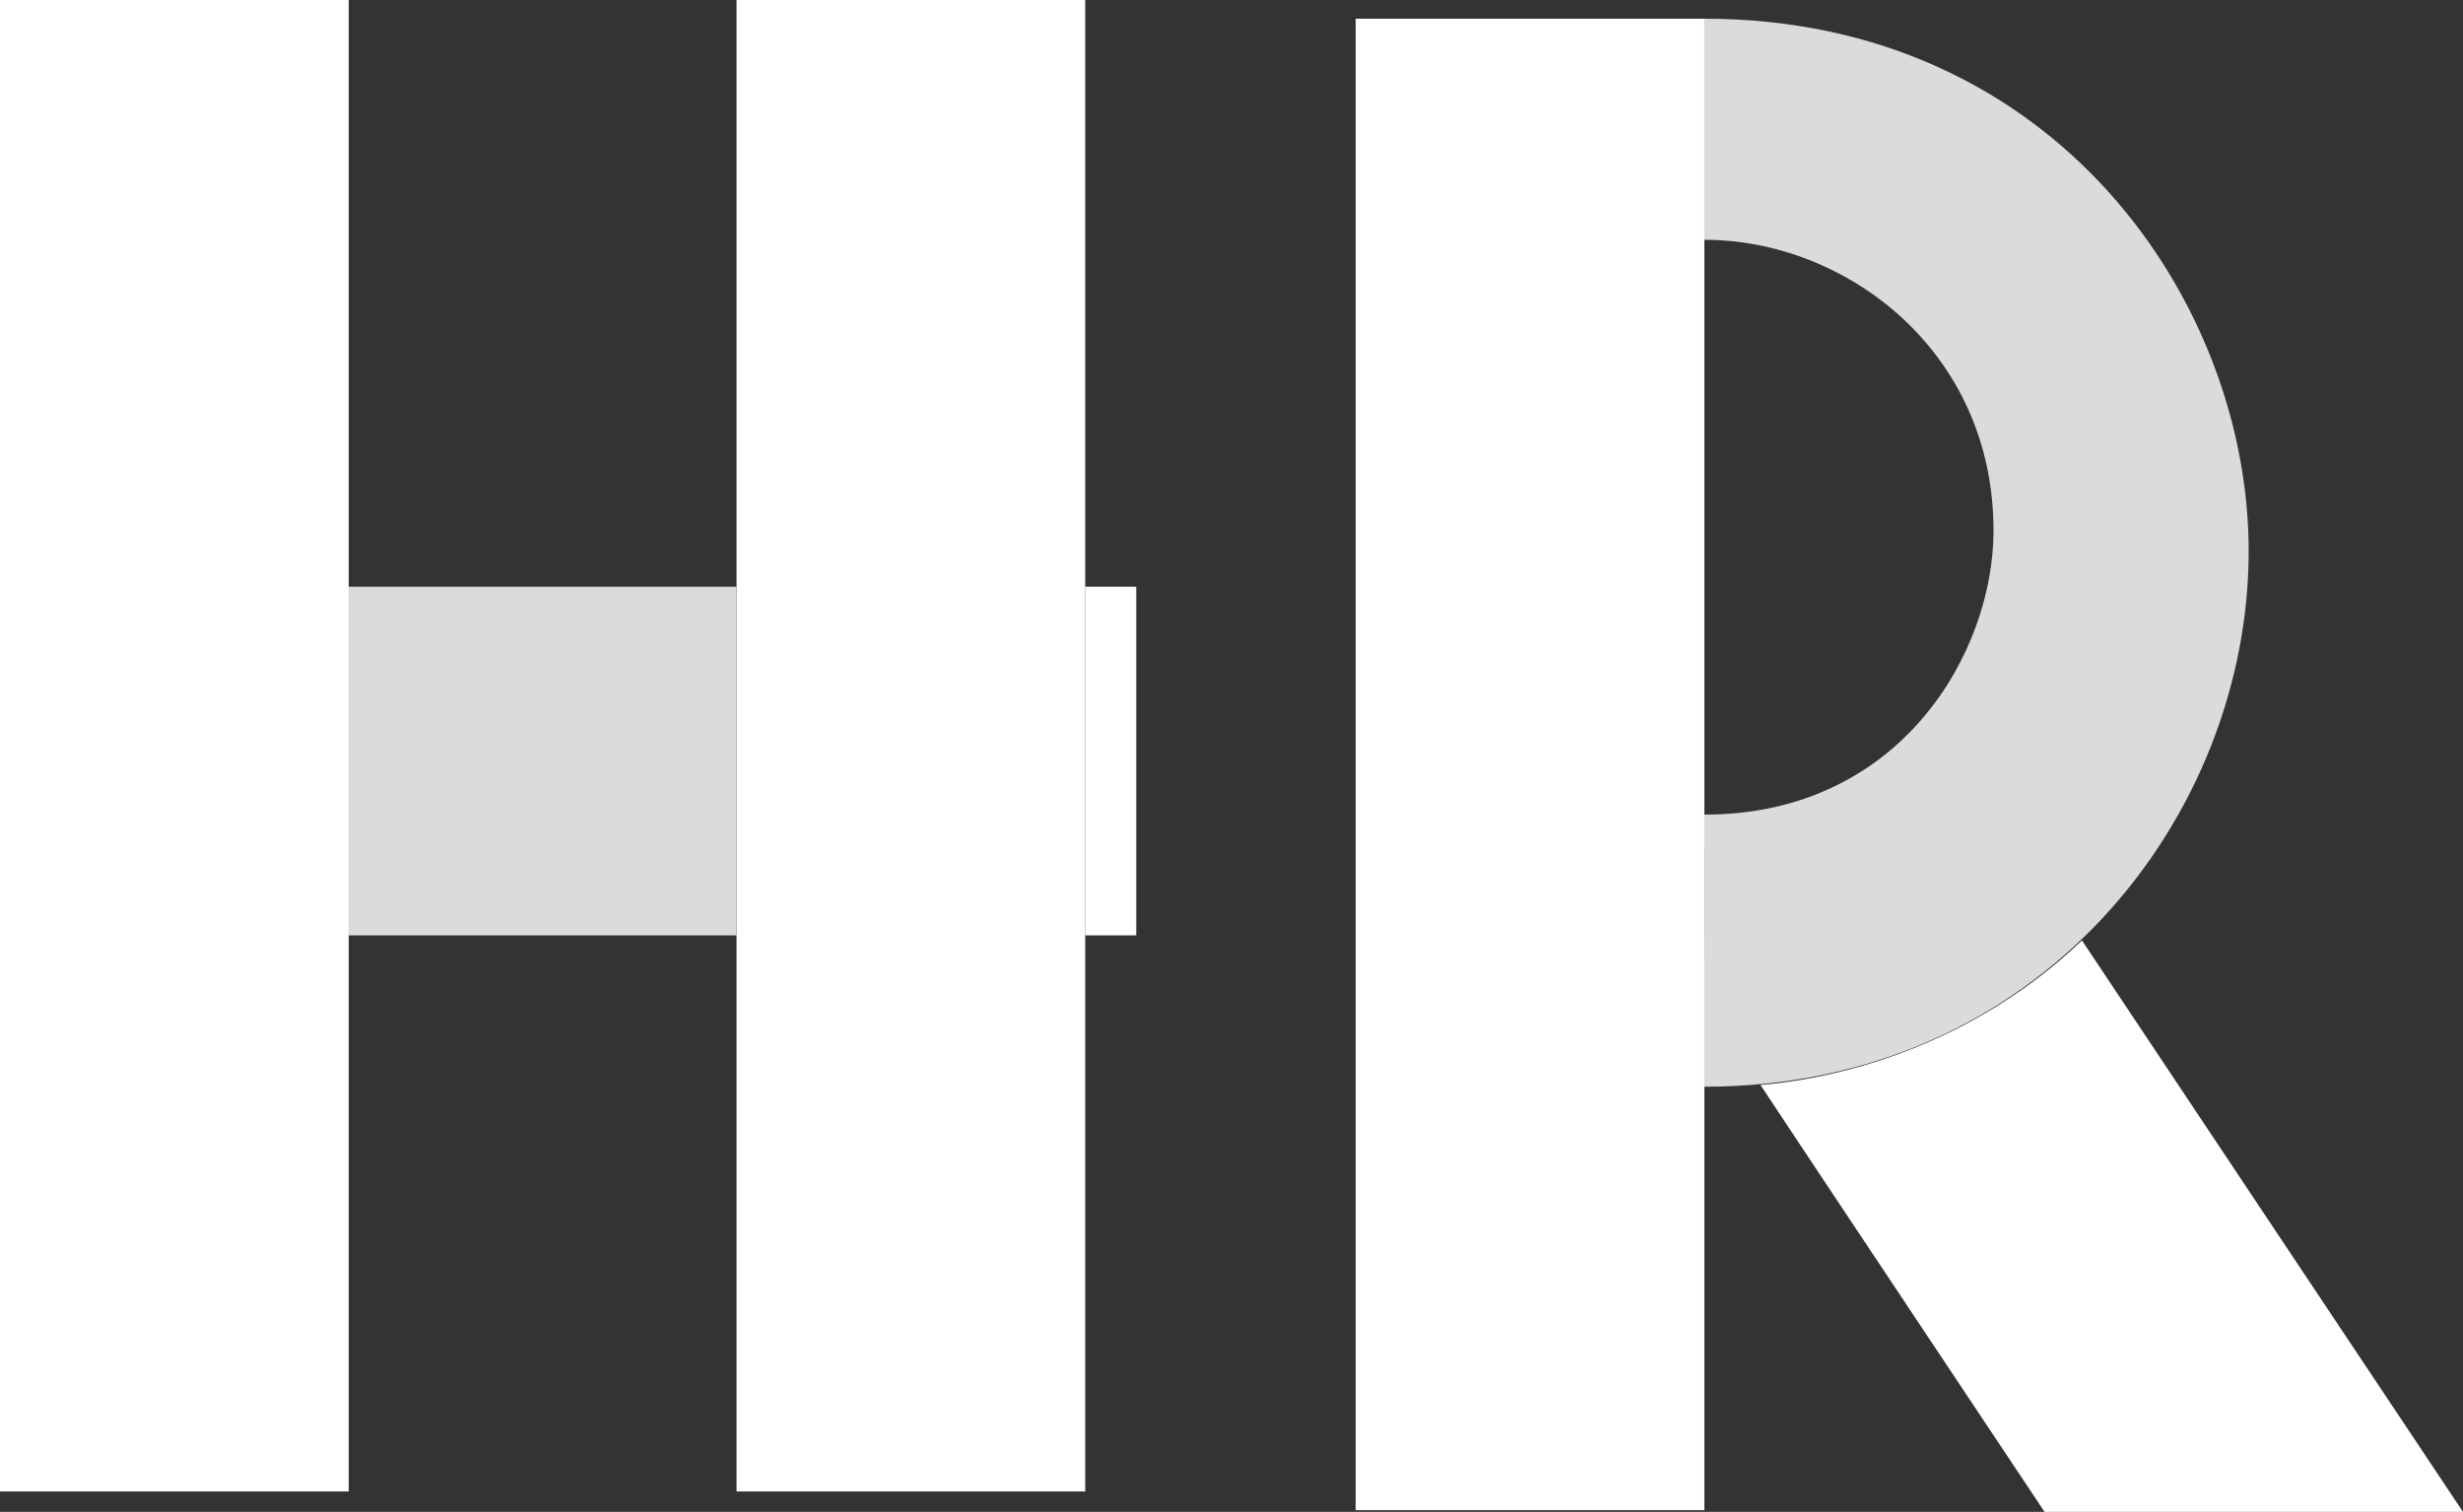 <svg xmlns="http://www.w3.org/2000/svg" viewBox="0 0 724 444.5"><rect x="0" y="0" width="724" height="444.5" fill="#333333" stroke="none"/><defs><style>.cls-1{fill:#fff;}.cls-2{fill:#dcdbdb;}</style></defs><title>HR_logo_light</title><g id="Layer_2" data-name="Layer 2"><g id="Layer_1-2" data-name="Layer 1"><path class="cls-1" d="M724.25,444.75h-123s-77.37-116.11-83.5-125.5c16-1.37,58-7.8,94.5-42.5C624.41,295.08,724.25,444.75,724.25,444.75Z" transform="translate(-0.25 -0.25)"/><path class="cls-2" d="M501.25,5.75c103.62,0,160,83.79,160,156.5,0,77.58-61,157.5-160,157.5,0-13.84.07-76.88,0-80,57.87,0,85-47.89,85-83.5,0-52.87-43.47-85.5-85-85.5Z" transform="translate(-0.25 -0.25)"/><polygon class="cls-1" points="501 319.5 501 444 398.5 444 398.5 5.5 501 5.5 501 70.5 501 239.5 501 319.5"/><rect class="cls-1" x="319" y="172.5" width="15" height="102.5"/><polygon class="cls-1" points="319 172.5 319 275 319 438.5 216.5 438.5 216.5 275 216.5 172.5 216.5 0 319 0 319 172.5"/><rect class="cls-2" x="102.5" y="172.5" width="114" height="102.5"/><polygon class="cls-1" points="102.5 172.5 102.5 275 102.5 438.5 0 438.5 0 438 0 0 102.5 0 102.5 172.5"/></g></g></svg>